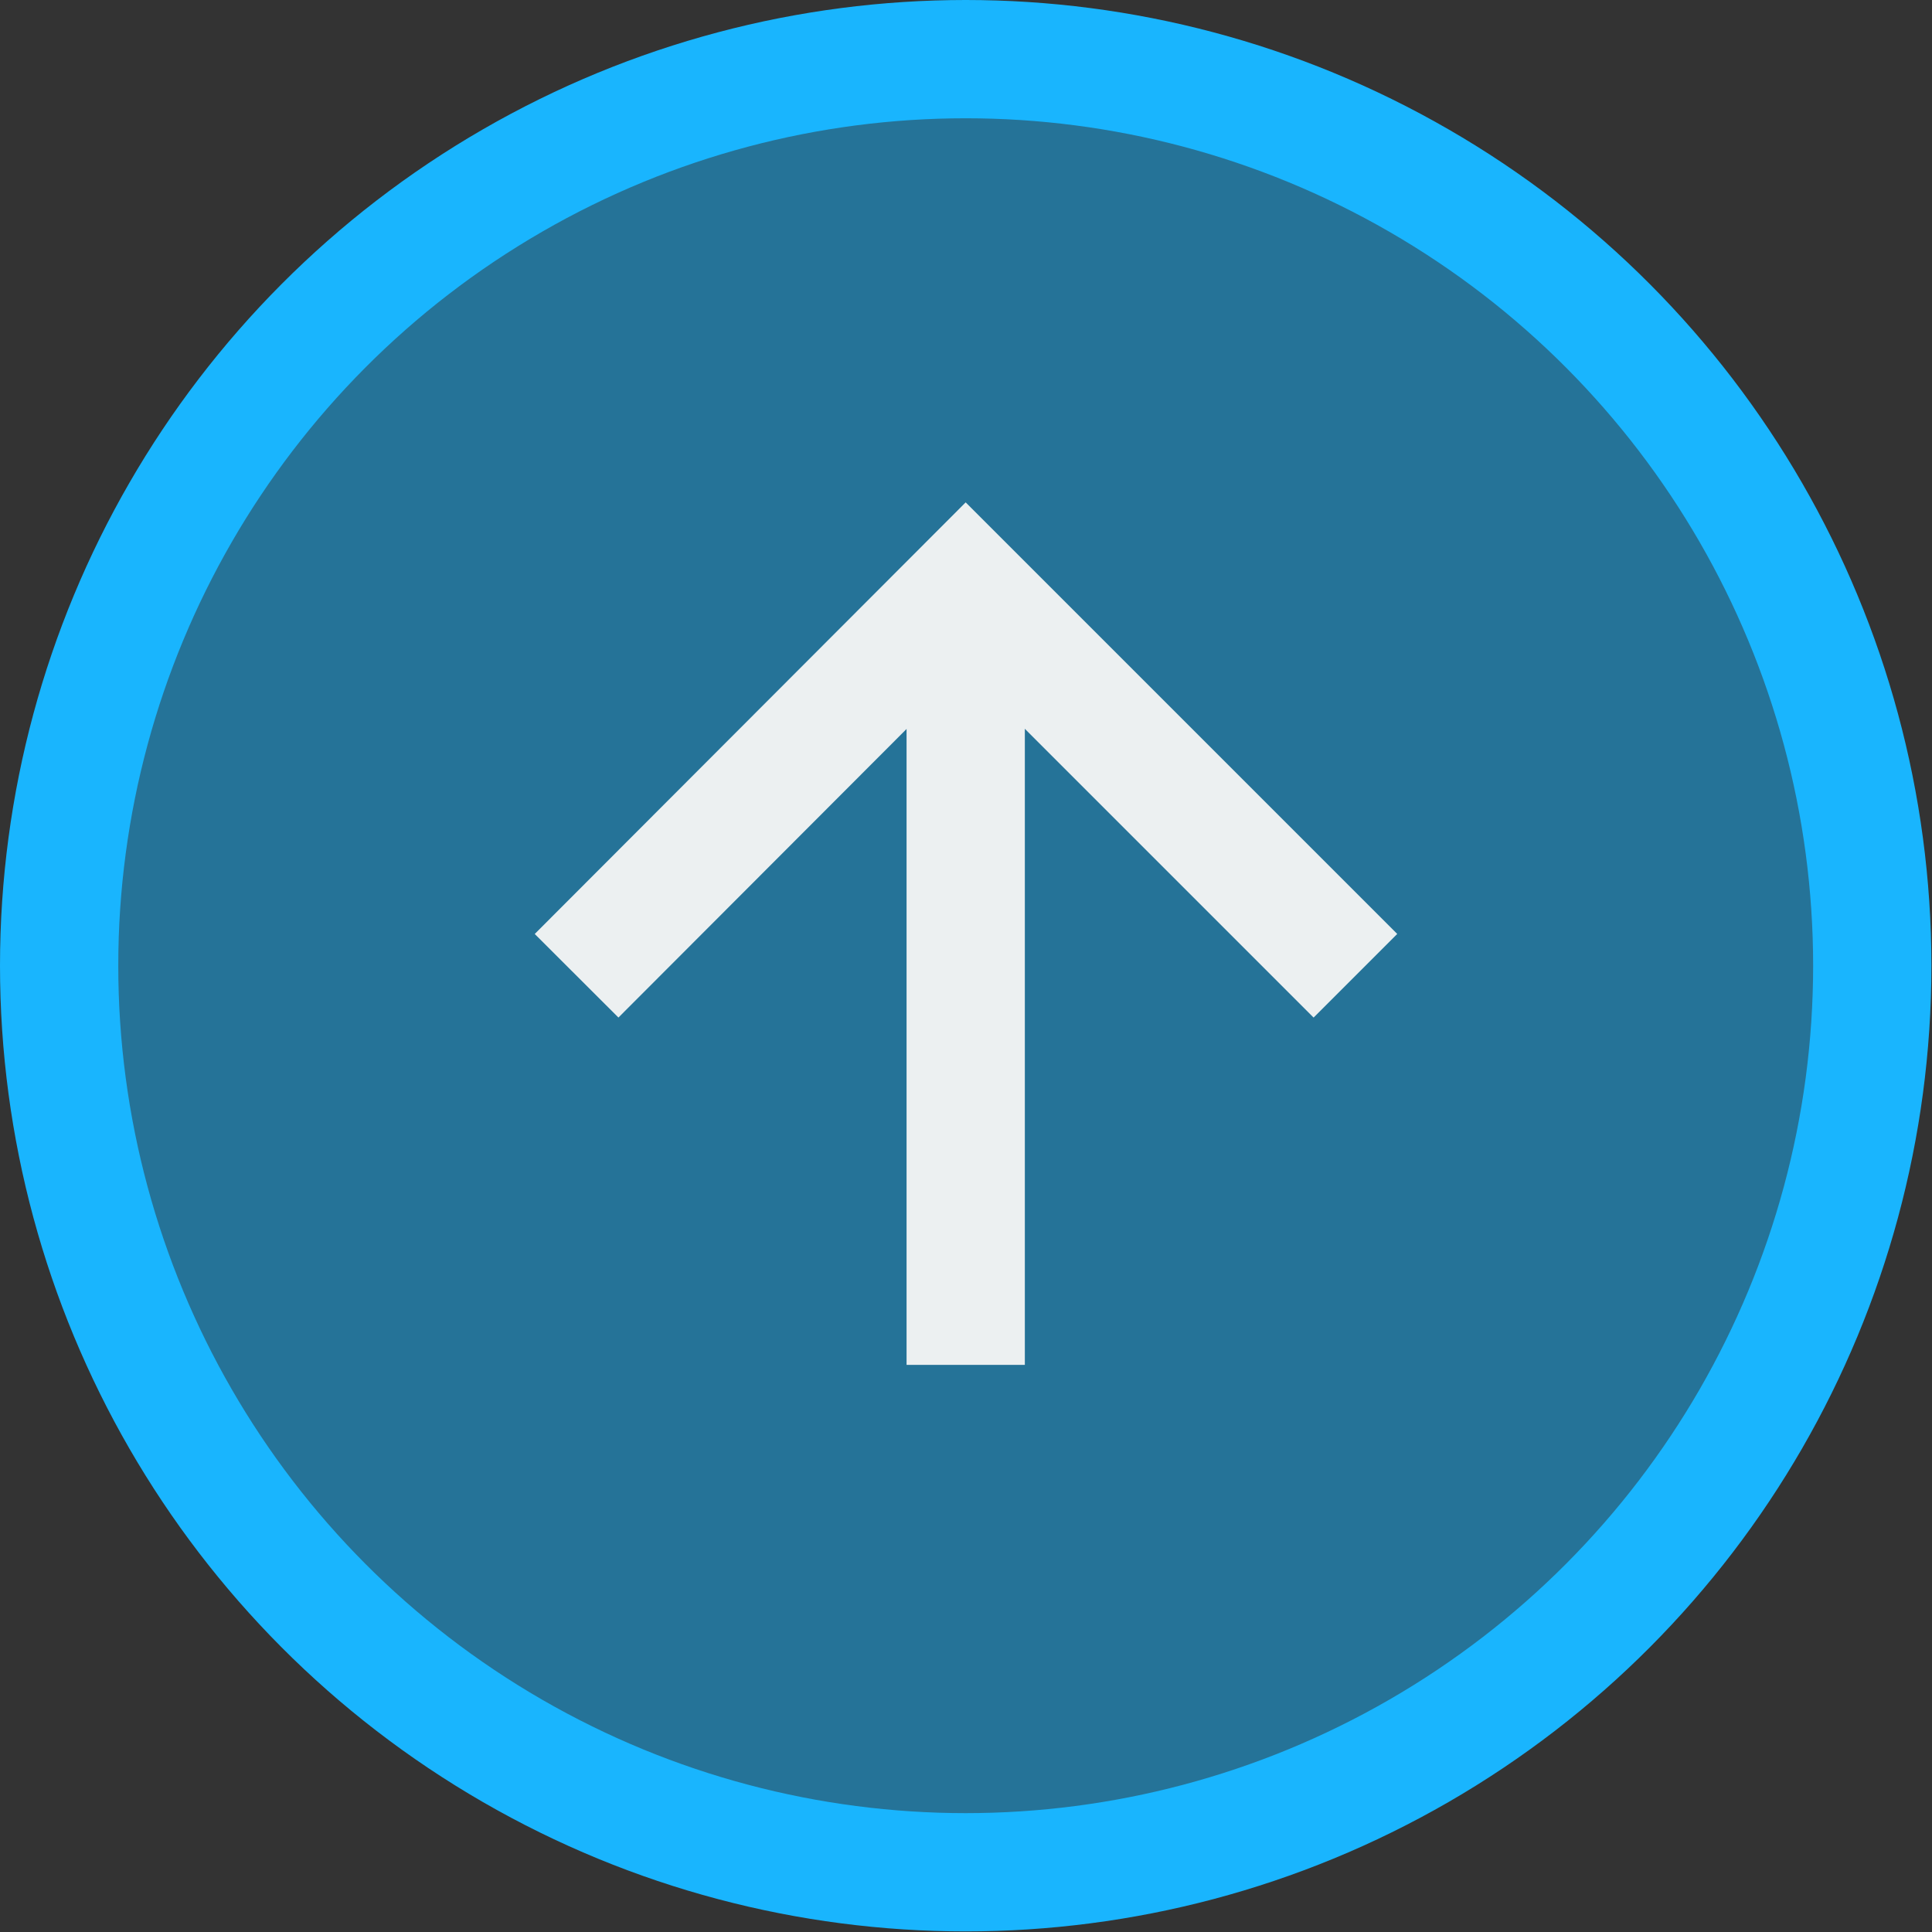 <svg id="Layer_1" data-name="Layer 1" xmlns="http://www.w3.org/2000/svg" viewBox="0 0 32.67 32.67">
  <rect x="0" y="0" width="32.67" height="32.67" fill="#333333" stroke="none"/>
  <defs>
    <style>
      .cls-1 {
        fill: #19b5fe;
        fill-opacity: 0.5;
        stroke: #19b5fe;
      }

      .cls-1, .cls-2 {
        stroke-miterlimit: 10;
        stroke-width: 2px;
      }

      .cls-2 {
        fill: none;
        stroke: #ecf0f1;
      }
    </style>
  </defs>
  <title>rocket</title>
  <g>
    <circle class="cls-1" cx="16.33" cy="16.33" r="15.33"/>
    <line class="cls-2" x1="16.33" y1="9.84" x2="16.33" y2="23.08"/>
    <polyline class="cls-2" points="9.75 16.5 16.33 9.91 22.92 16.5"/>
  </g>
</svg>
